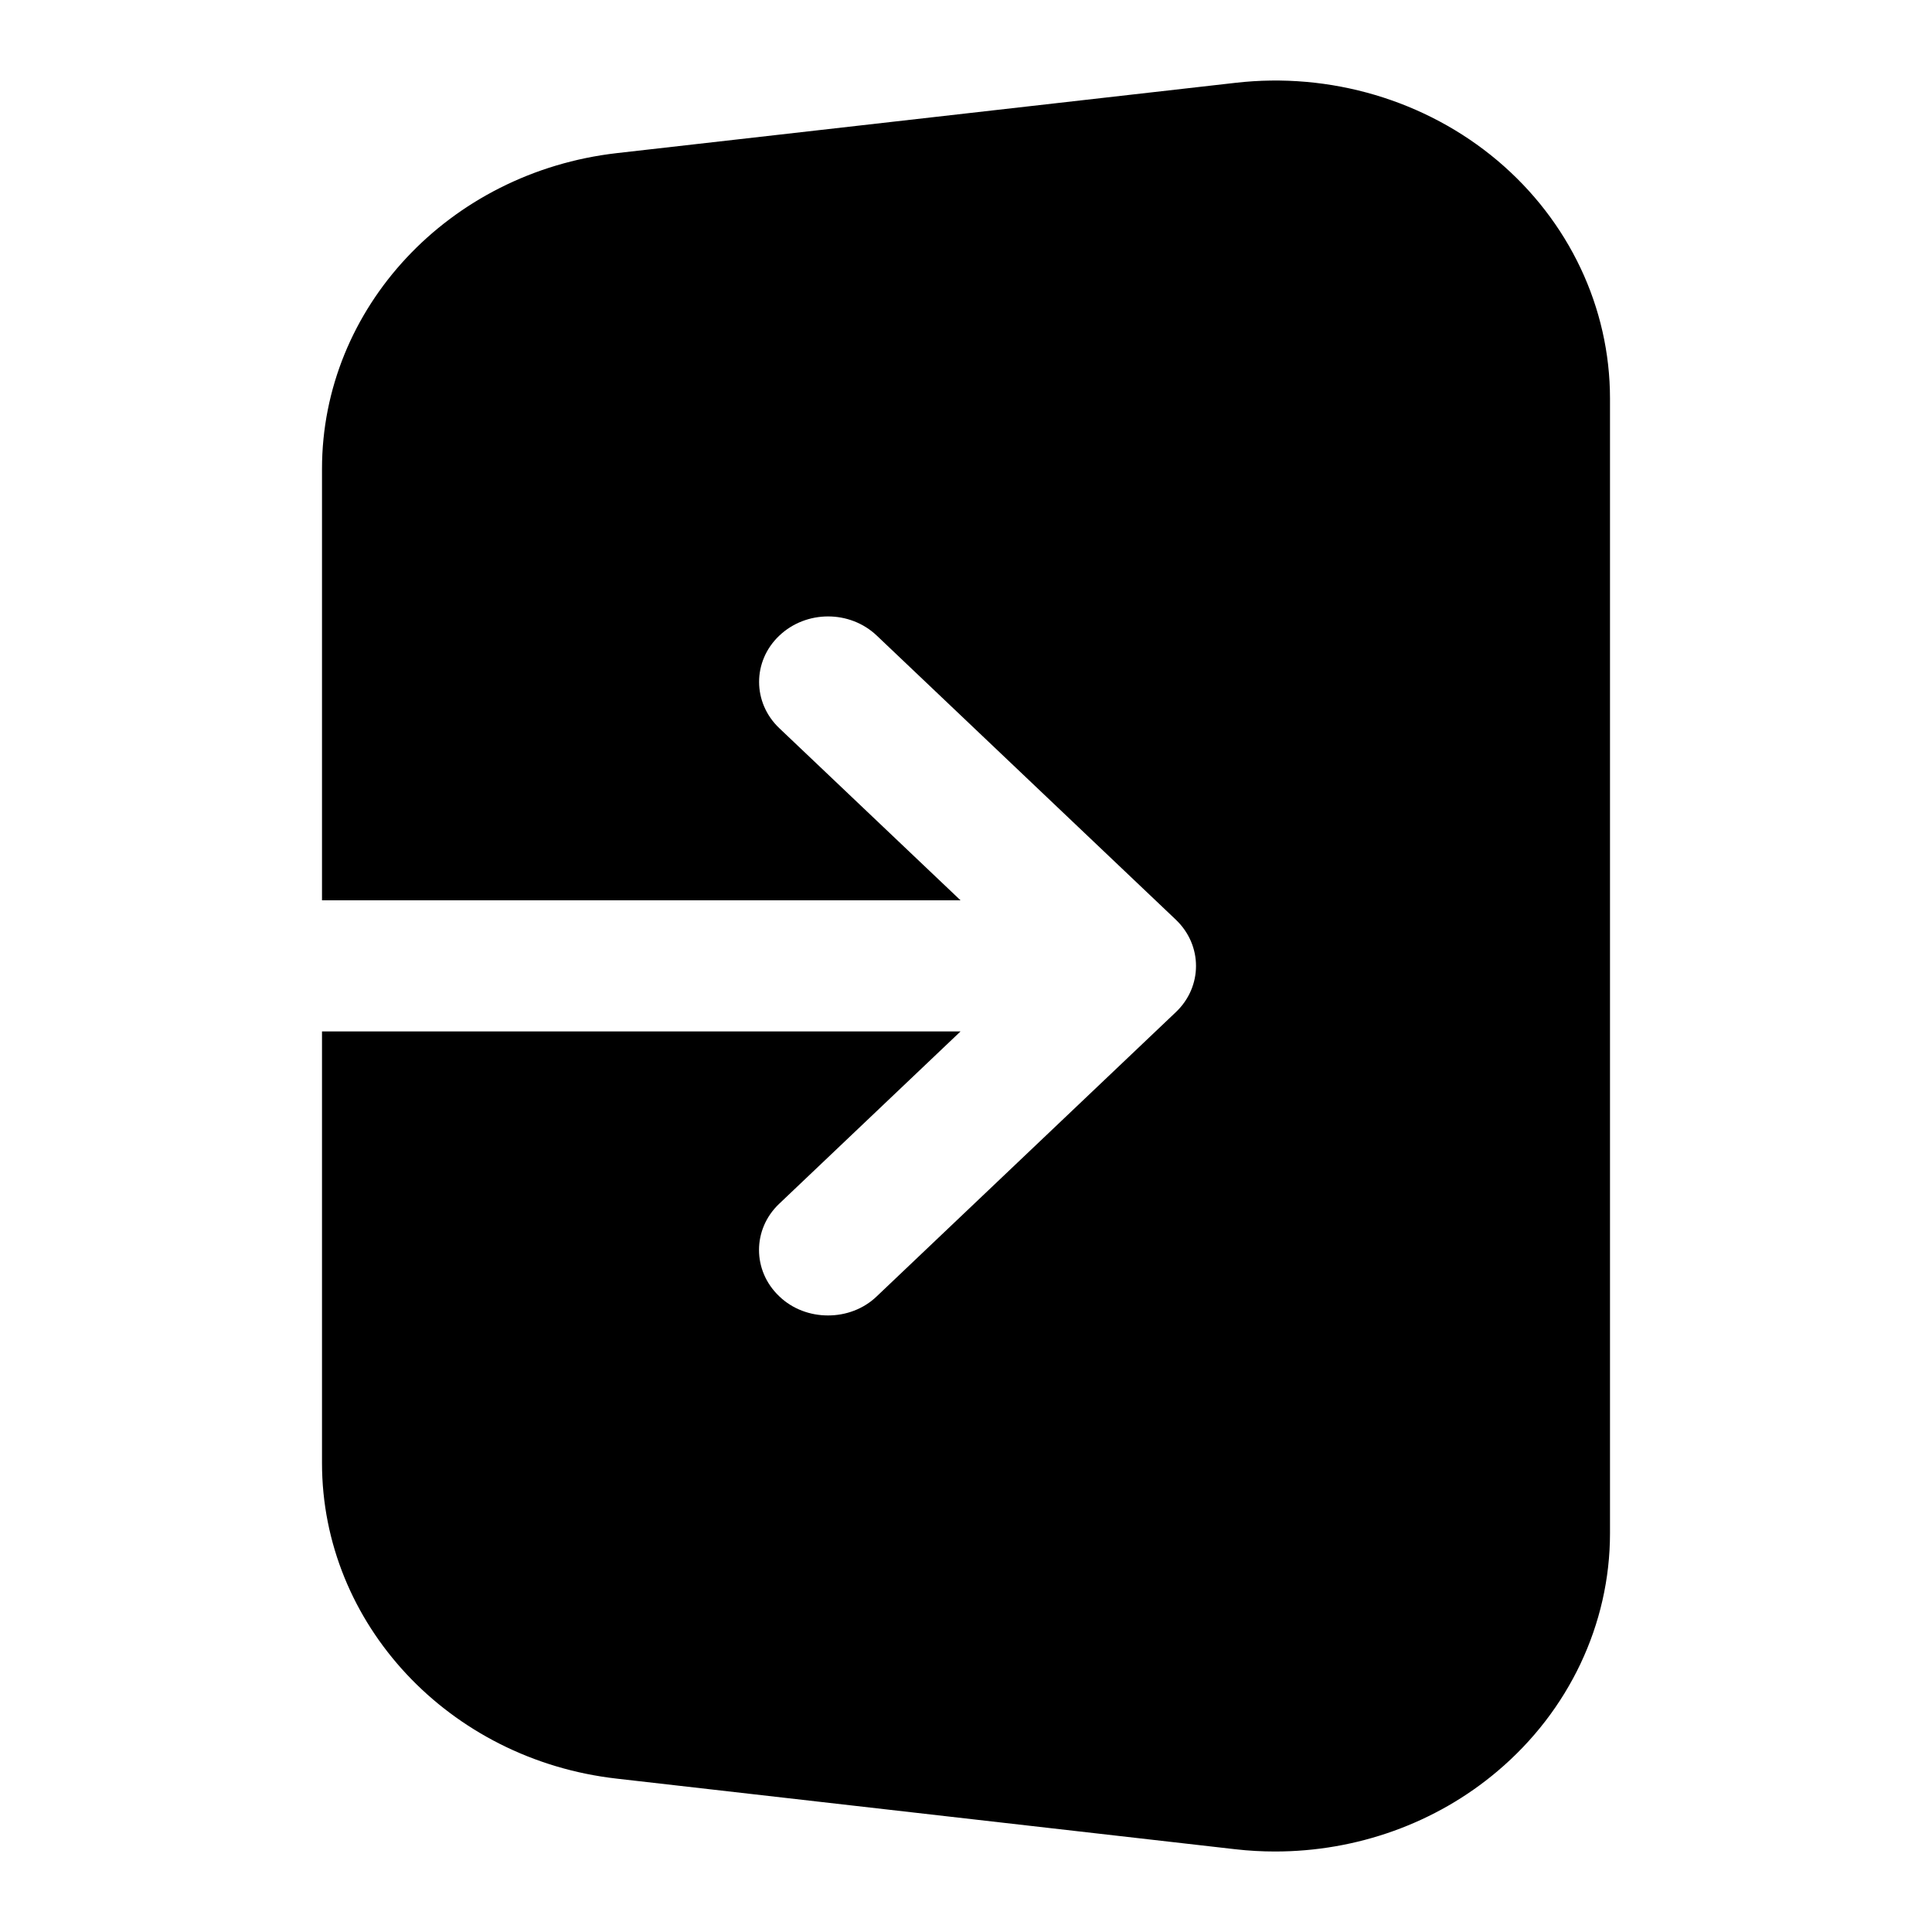 <svg width="24" height="24" viewBox="0 0 24 24" fill="none" xmlns="http://www.w3.org/2000/svg">
<path d="M15.84 23C16.852 23 17.837 22.65 18.601 22.003C19.489 21.254 20 20.177 20 19.047V4.95C20 3.821 19.491 2.744 18.601 1.994C17.712 1.245 16.523 0.893 15.346 1.029L7.663 1.902C5.575 2.141 4 3.827 4 5.824V11.184H11.932L9.681 9.046C9.346 8.728 9.346 8.213 9.681 7.896C10.016 7.578 10.558 7.578 10.892 7.896L14.606 11.424C14.941 11.742 14.941 12.257 14.606 12.574L10.892 16.103C10.726 16.263 10.506 16.341 10.286 16.341C10.066 16.341 9.846 16.263 9.68 16.103C9.345 15.785 9.345 15.27 9.68 14.953L11.932 12.813H4V18.174C4 20.171 5.575 21.859 7.663 22.095L15.346 22.972C15.511 22.991 15.677 23 15.84 23L15.84 23Z" fill="black"/>
</svg>

